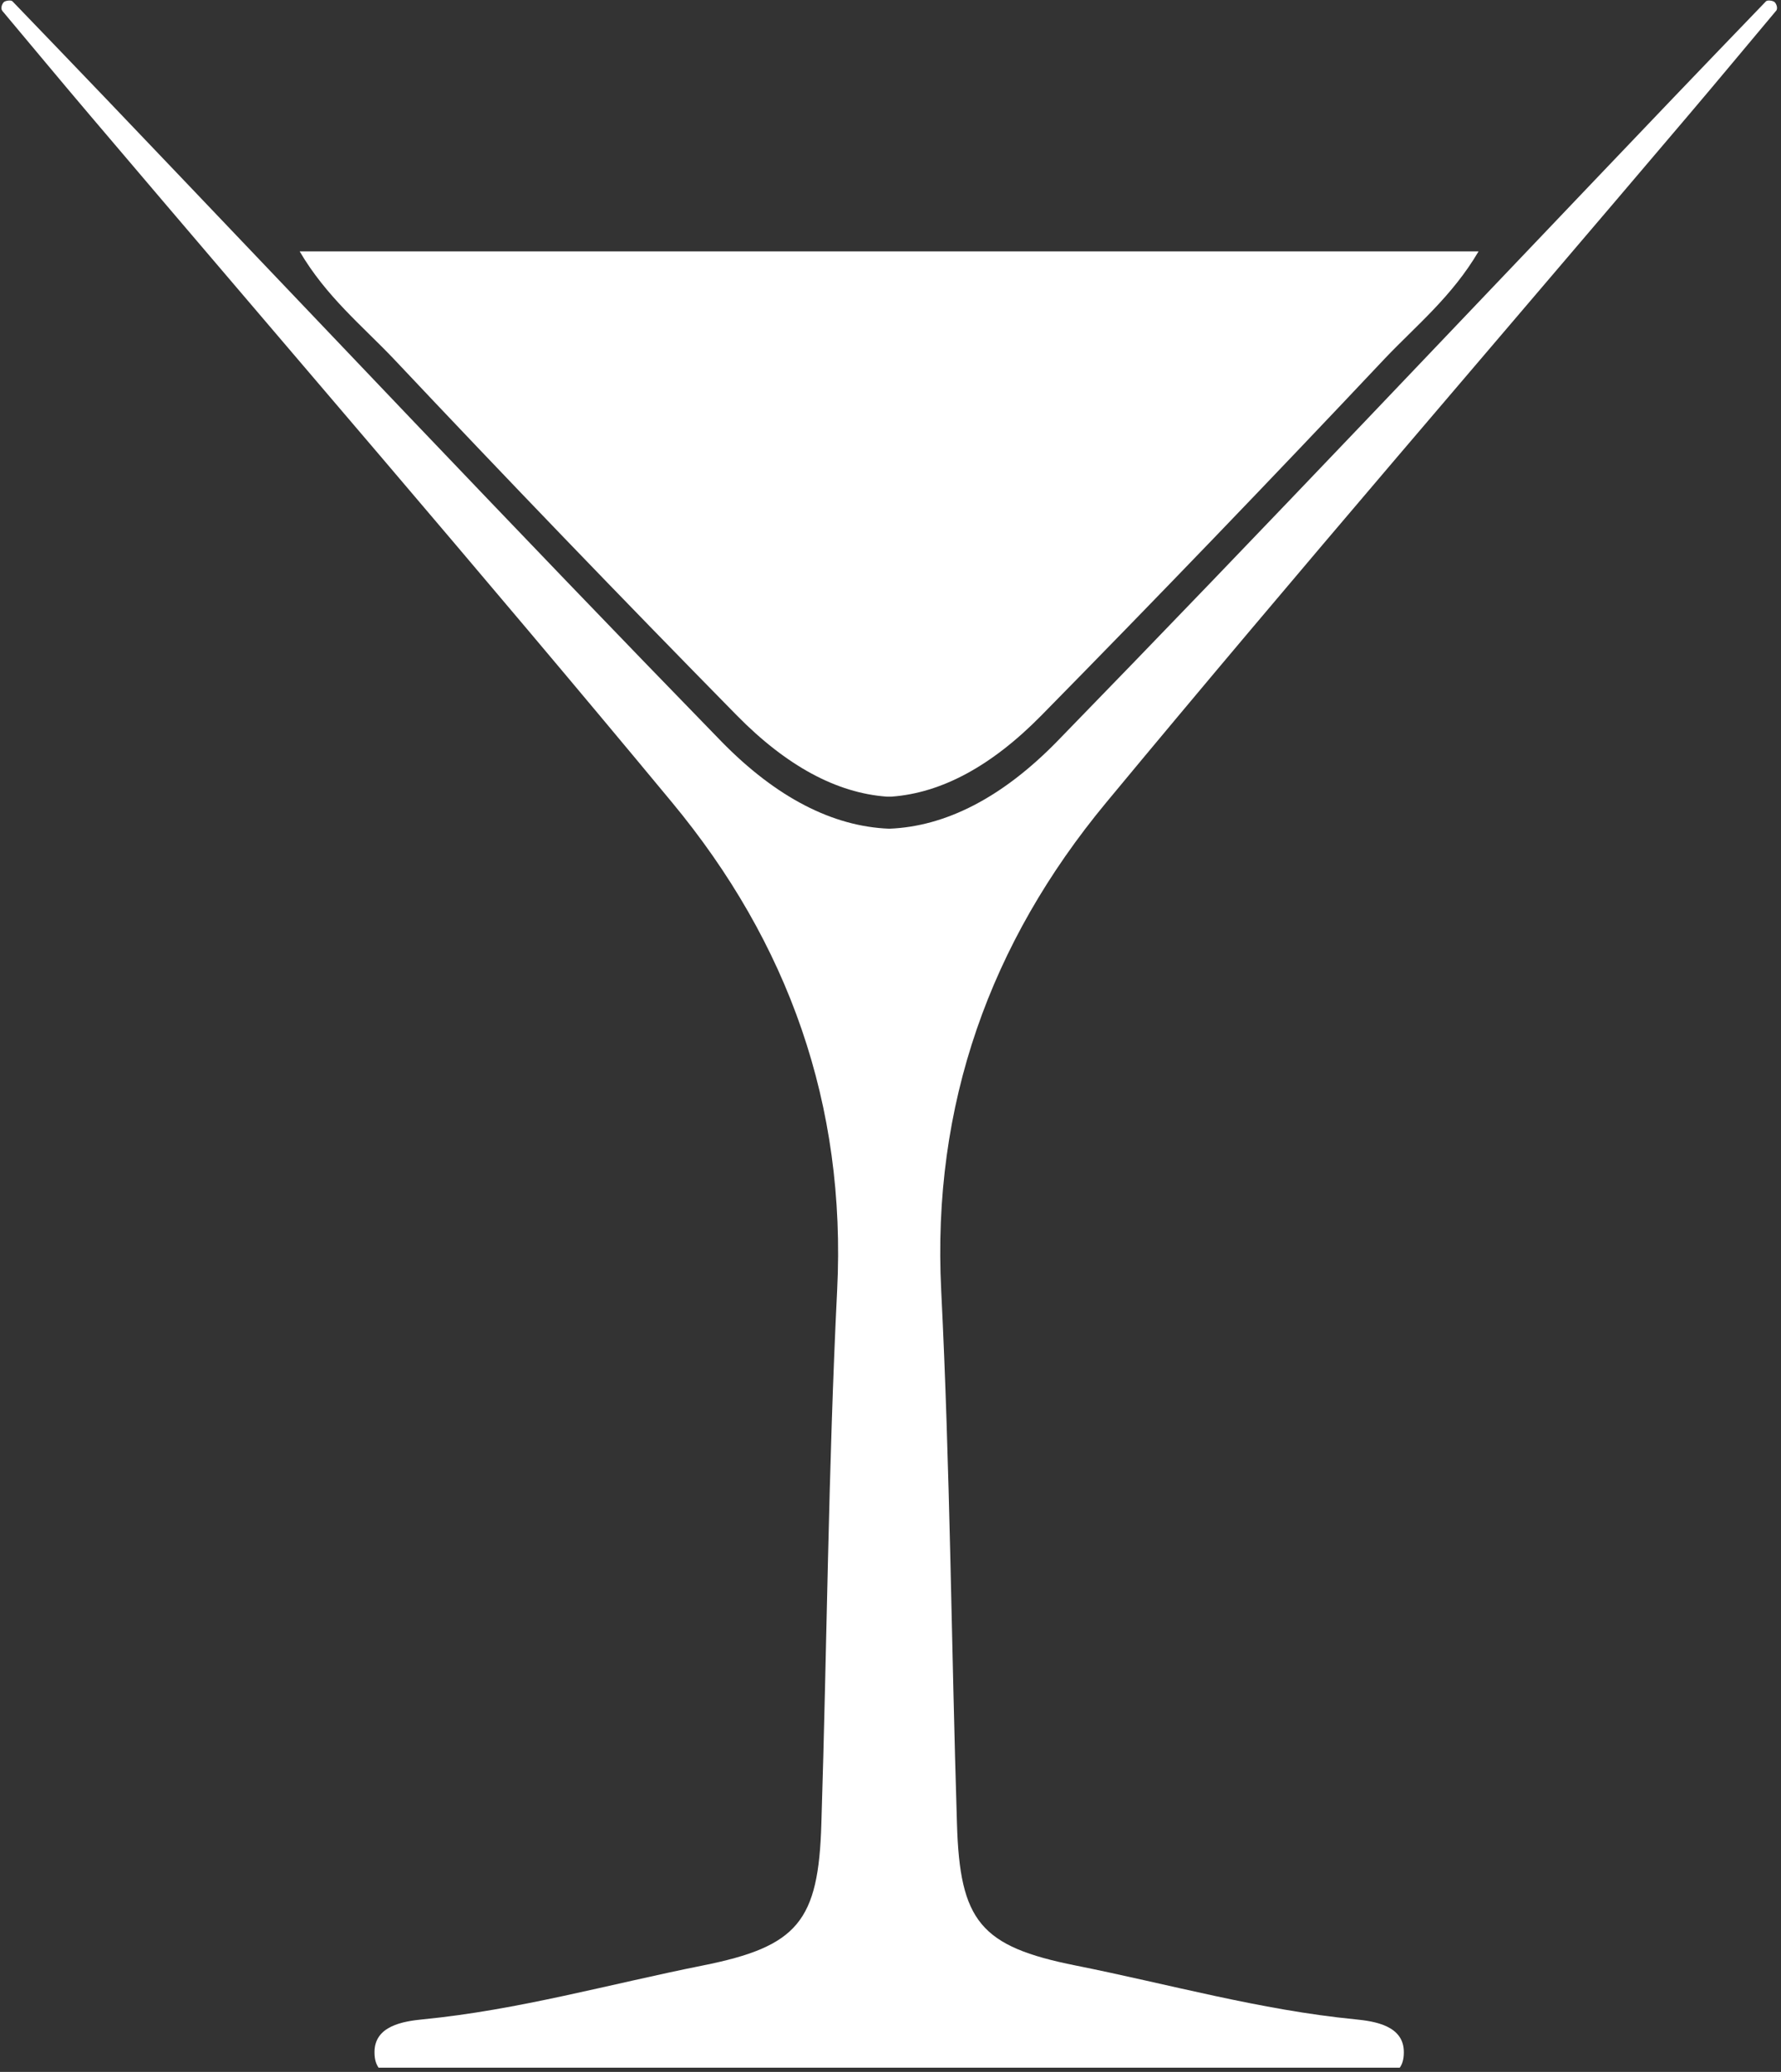 <svg width="331" height="385" viewBox="0 0 331 385" fill="none" xmlns="http://www.w3.org/2000/svg">
<rect x="0" y="0" width="331" height="385" fill="#333333" stroke="none"/>
<path d="M330.083 2.01C324.583 8.56 319.163 15.1 313.663 21.57C277.603 64.06 241.143 106.22 205.603 149.11C184.003 175.17 173.193 205.29 174.923 239.78C176.573 272.79 176.813 305.84 177.853 338.85C178.373 357.04 182.233 361.7 199.903 365.23C217.173 368.68 234.193 373.5 251.863 375.23C255.553 375.59 260.943 376.43 260.903 381.37C260.903 382.66 260.623 383.54 260.143 384.22H70.363C69.883 383.54 69.603 382.65 69.603 381.37C69.563 376.43 74.943 375.59 78.643 375.23C96.313 373.5 113.343 368.68 130.603 365.23C148.273 361.7 152.123 357.04 152.653 338.85C153.693 305.84 153.943 272.79 155.583 239.78C157.313 205.29 146.503 175.17 124.903 149.11C89.363 106.22 52.903 64.06 16.843 21.57C11.343 15.1 5.923 8.56 0.423 2.01C0.063 1.53 0.383 0.72 0.703 0.4C0.983 0.12 2.033 -0.04 2.313 0.24C8.173 6.34 14.043 12.41 19.863 18.51C57.893 58.31 95.683 98.34 134.063 137.77C144.263 148.21 154.783 153.59 165.263 153.99C175.743 153.59 186.263 148.21 196.463 137.77C234.853 98.34 272.643 58.3 310.663 18.51C316.483 12.41 322.353 6.34 328.213 0.24C328.493 -0.04 329.543 0.12 329.823 0.4C330.143 0.72 330.463 1.52 330.103 2.01H330.083Z" fill="white"/>
<path d="M274.793 46.711C269.893 55.061 263.183 60.521 257.403 66.591C236.363 88.921 215.083 111.041 193.553 132.931C184.313 142.331 175.003 147.351 165.683 148.031H164.803C155.483 147.351 146.173 142.331 136.933 132.931C115.413 111.041 94.123 88.921 73.083 66.591C67.303 60.531 60.593 55.071 55.693 46.711H274.793Z" fill="white"/>
</svg>
